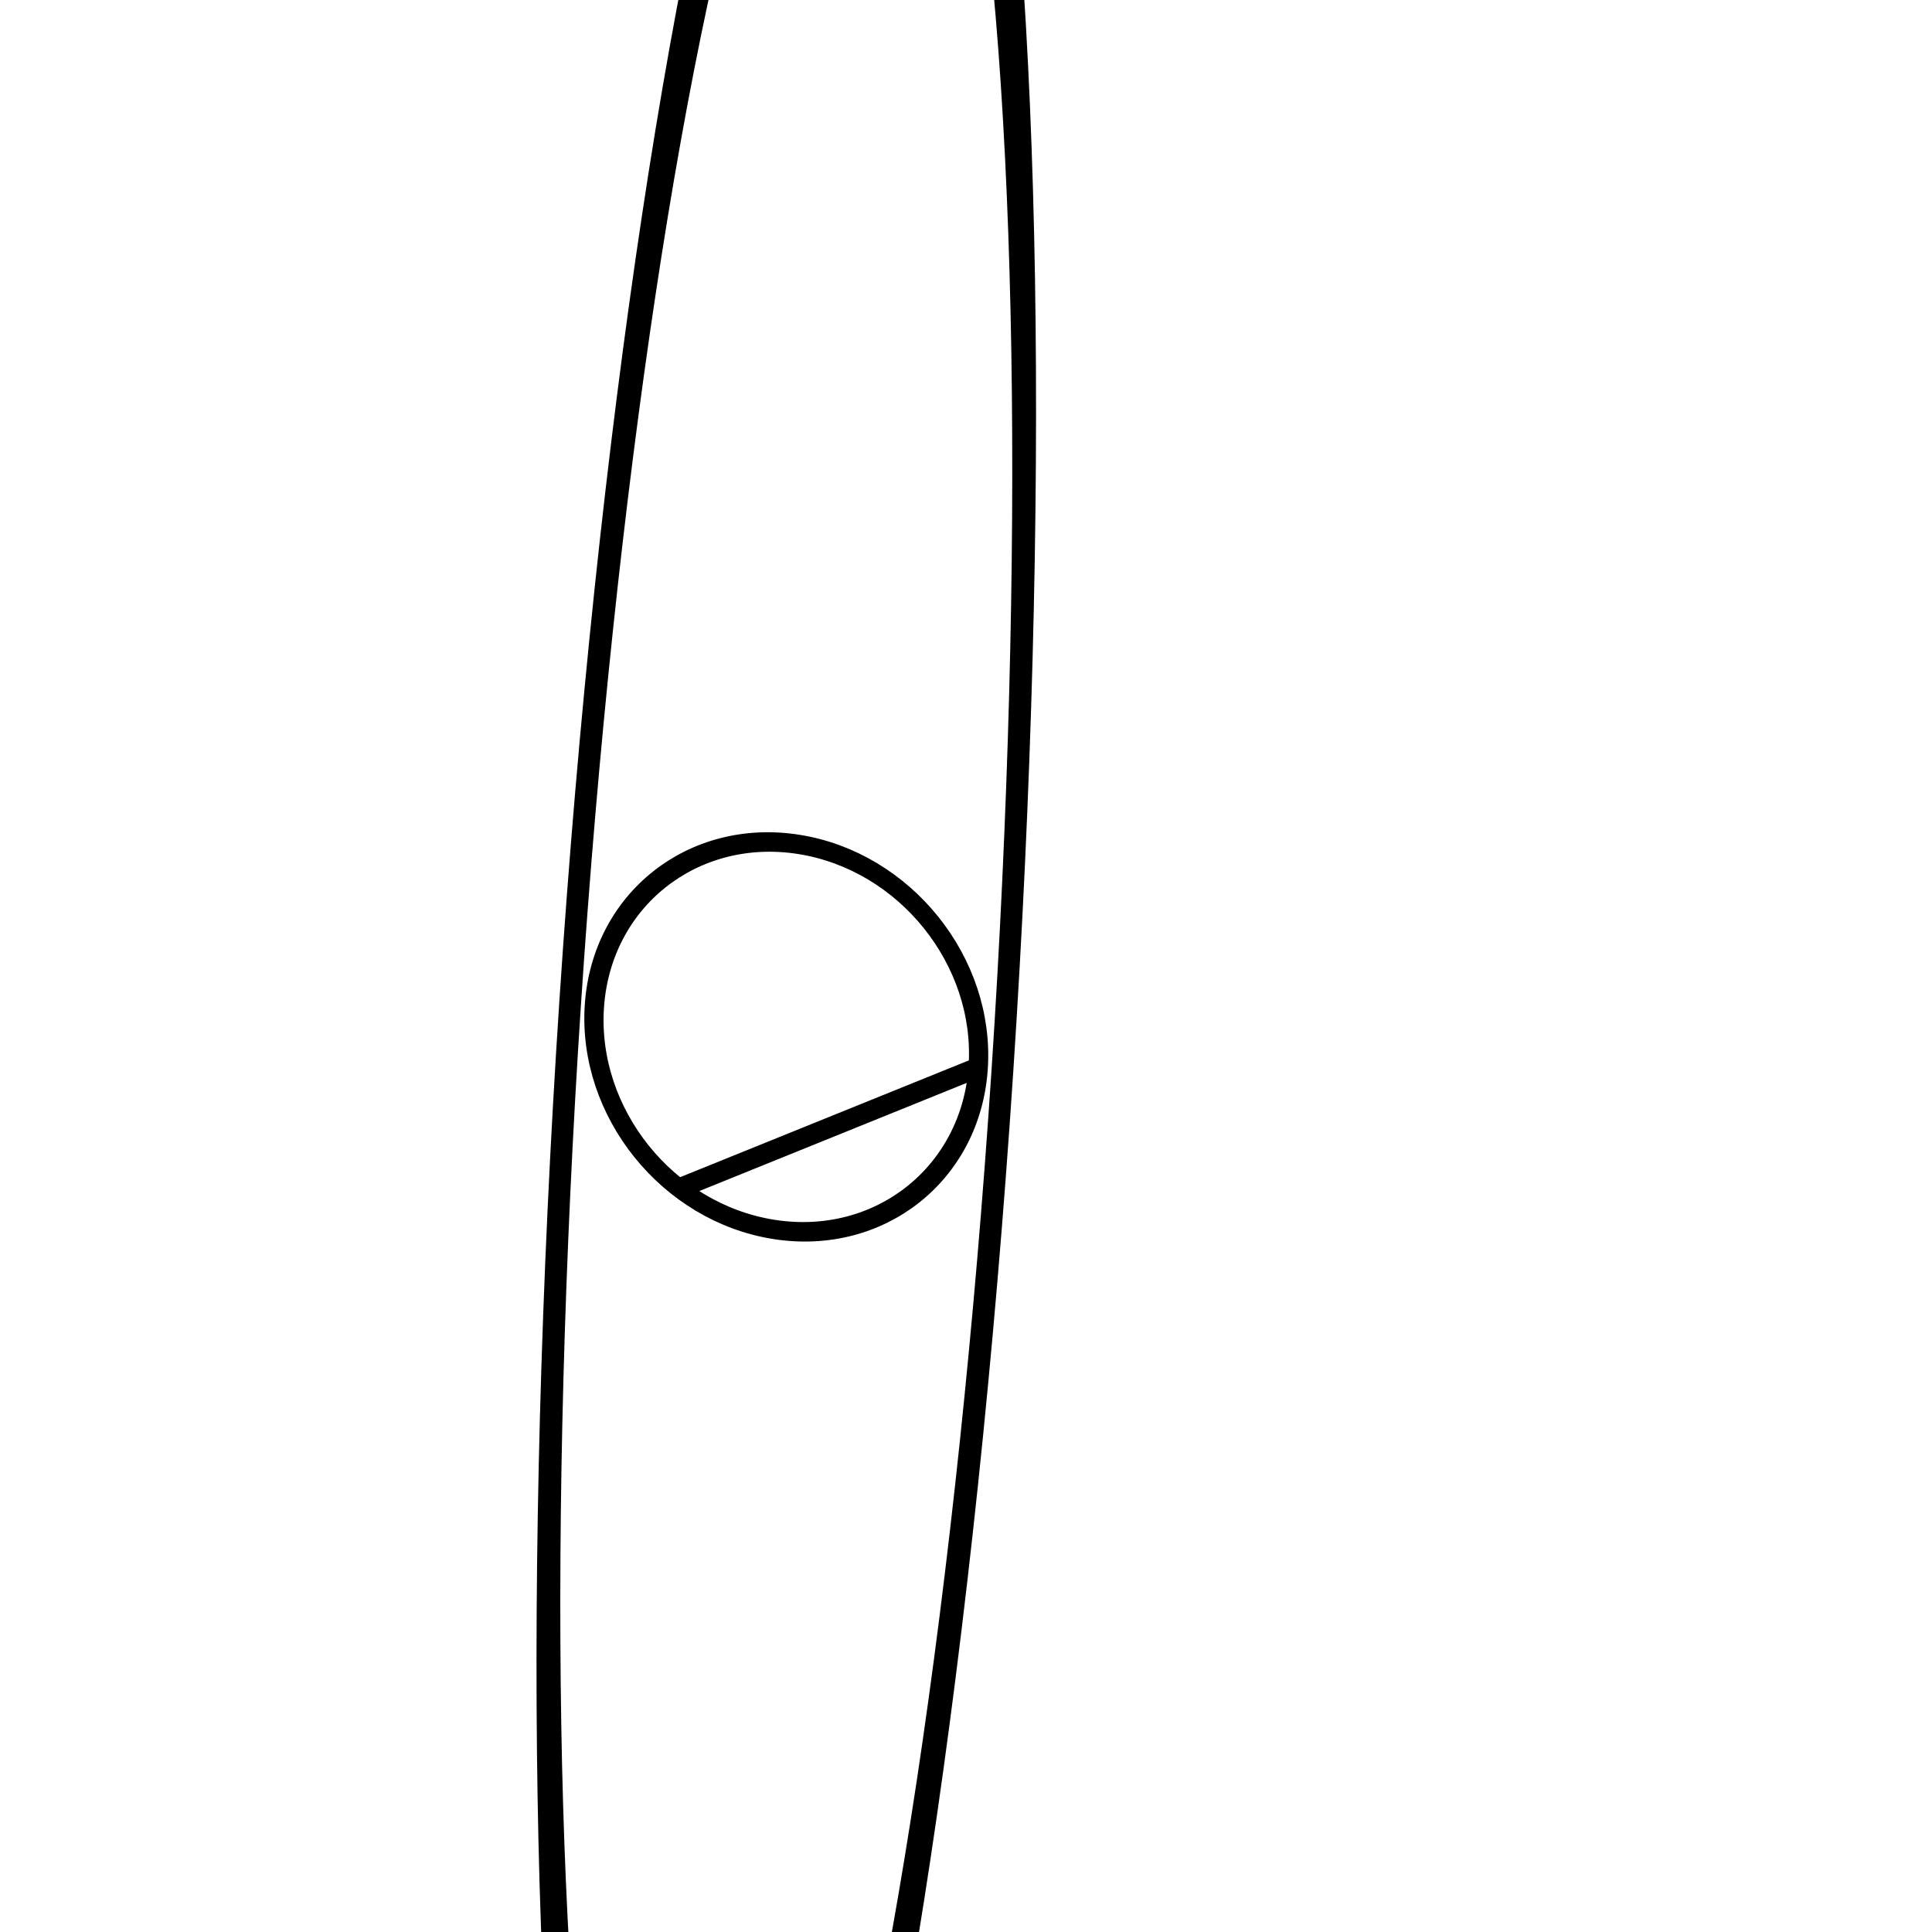 <?xml version="1.0" encoding="UTF-8" standalone="no"?>
<svg xmlns="http://www.w3.org/2000/svg" version="1.1" width="1000" height="1000" 
		viewBox="-500 -500 1000 1000" 
		preserveAspectRatio="meet" > 
		<g style="fill:none;stroke:black;stroke-width:10;stroke-opacity:1" ><g transform="translate(-93.023,36.697) skewY(2.433) rotate(5.971) skewY(0.675) skewX(2.203) " >
<circle cx="0" cy="0" r="100" />
<g transform="translate(0,0) translate(0,0) scale(-1.126,-7.821) " >
<circle cx="0" cy="0" r="100" />
</g>
<g transform="translate(0,0) translate(0,0) " >
<polygon points="100.0 -9.7971743931788e-14 100.0 -4.8985871965894e-14 -50.0 86.603 100.0 -2.4492935982947e-14" />
</g>
</g>
</g></svg>